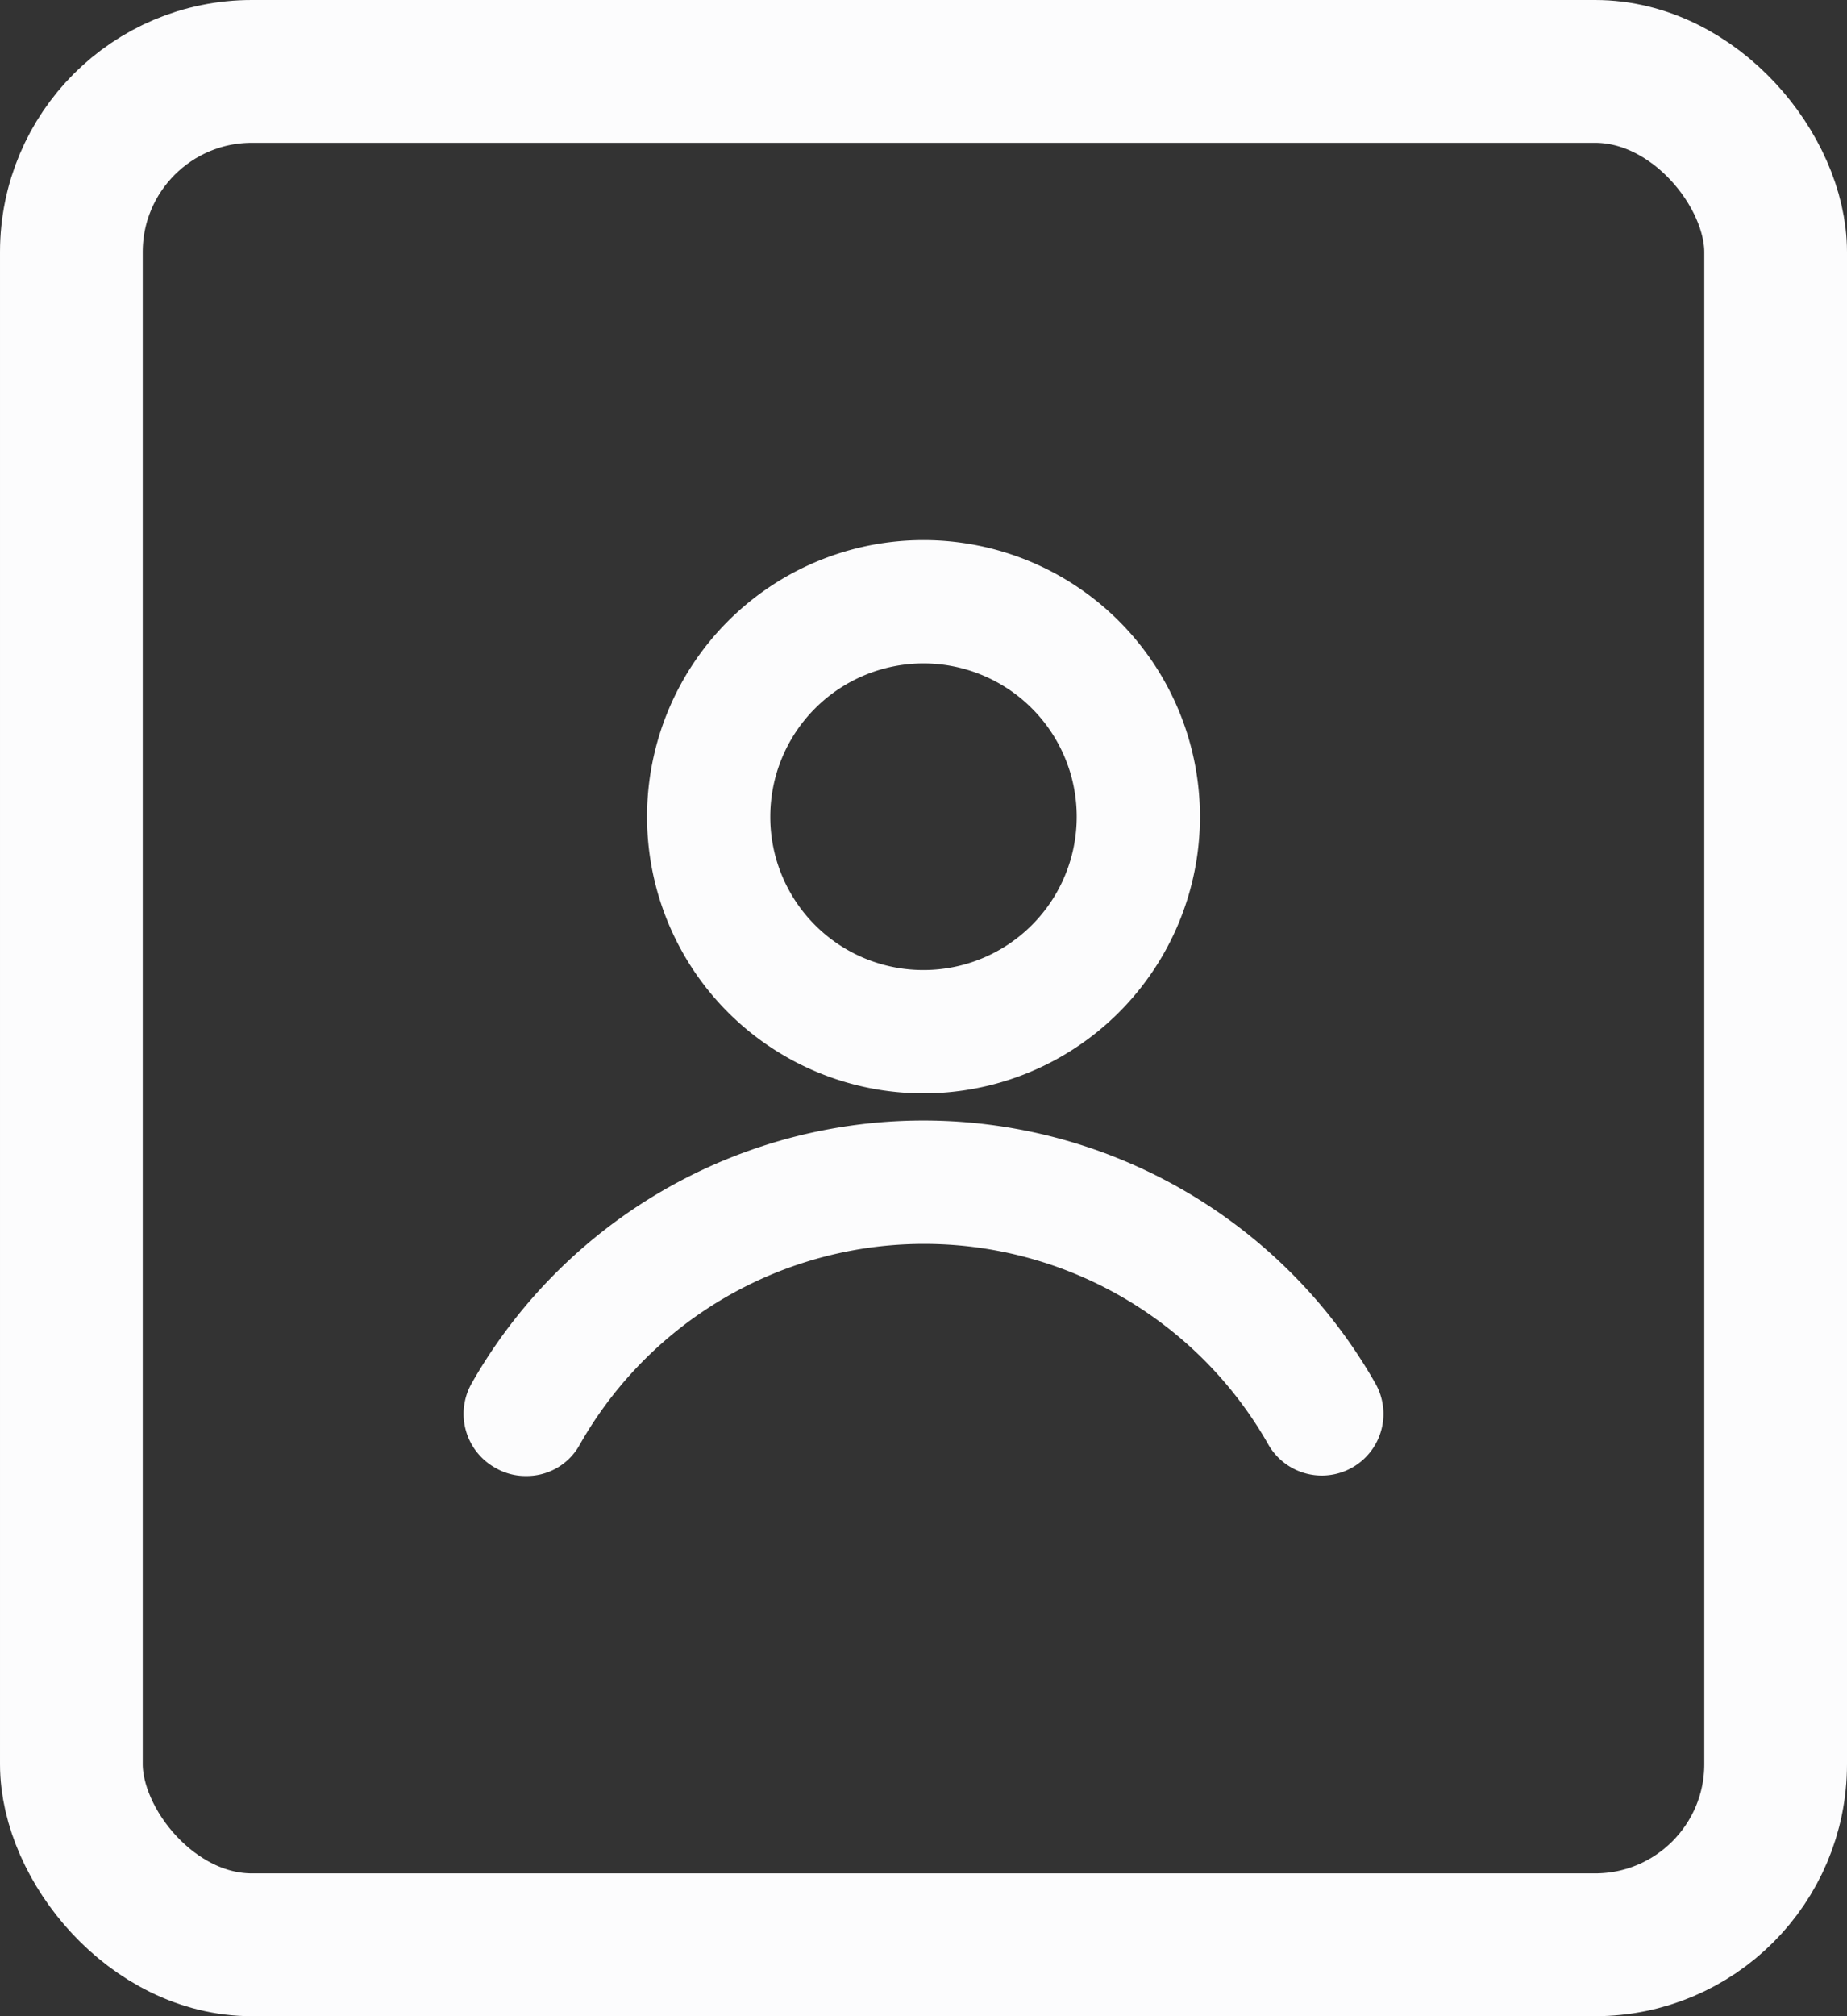 <svg xmlns="http://www.w3.org/2000/svg" width="22" height="24" viewBox="0 0 22 24">
  <rect x="0" y="0" width="22" height="24" fill="#333333" stroke="none"/>
  <g id="Group_4805" data-name="Group 4805" transform="translate(-21 -102)">
    <g id="Rectangle_1192" data-name="Rectangle 1192" transform="translate(21 102)" fill="none" stroke="#fcfcfd" stroke-width="1.7">
      <rect width="22" height="24" rx="3" stroke="none"/>
      <rect x="0.85" y="0.85" width="20.3" height="22.3" rx="2.15" fill="none"/>
    </g>
    <g id="user_17_" data-name="user (17)" transform="translate(2.95 81.779)">
      <path id="Path_12380" data-name="Path 12380" d="M46.886,29.943a2.943,2.943,0,1,0-2.943,2.943A2.943,2.943,0,0,0,46.886,29.943Zm-5.118,0a2.175,2.175,0,1,1,2.175,2.175A2.173,2.173,0,0,1,41.768,29.943Z" transform="translate(-14.893)" fill="#fcfcfd" stroke="#fcfcfd" stroke-width="0.7"/>
      <path id="Path_12381" data-name="Path 12381" d="M24.124,84.48a.361.361,0,0,0,.192.051.371.371,0,0,0,.333-.192,5.064,5.064,0,0,1,8.816,0,.384.384,0,0,0,.665-.384,5.843,5.843,0,0,0-10.16,0,.385.385,0,0,0,.154.525Z" transform="translate(0 -47.09)" fill="#fcfcfd" stroke="#fcfcfd" stroke-width="0.7"/>
    </g>
  </g>
</svg>
